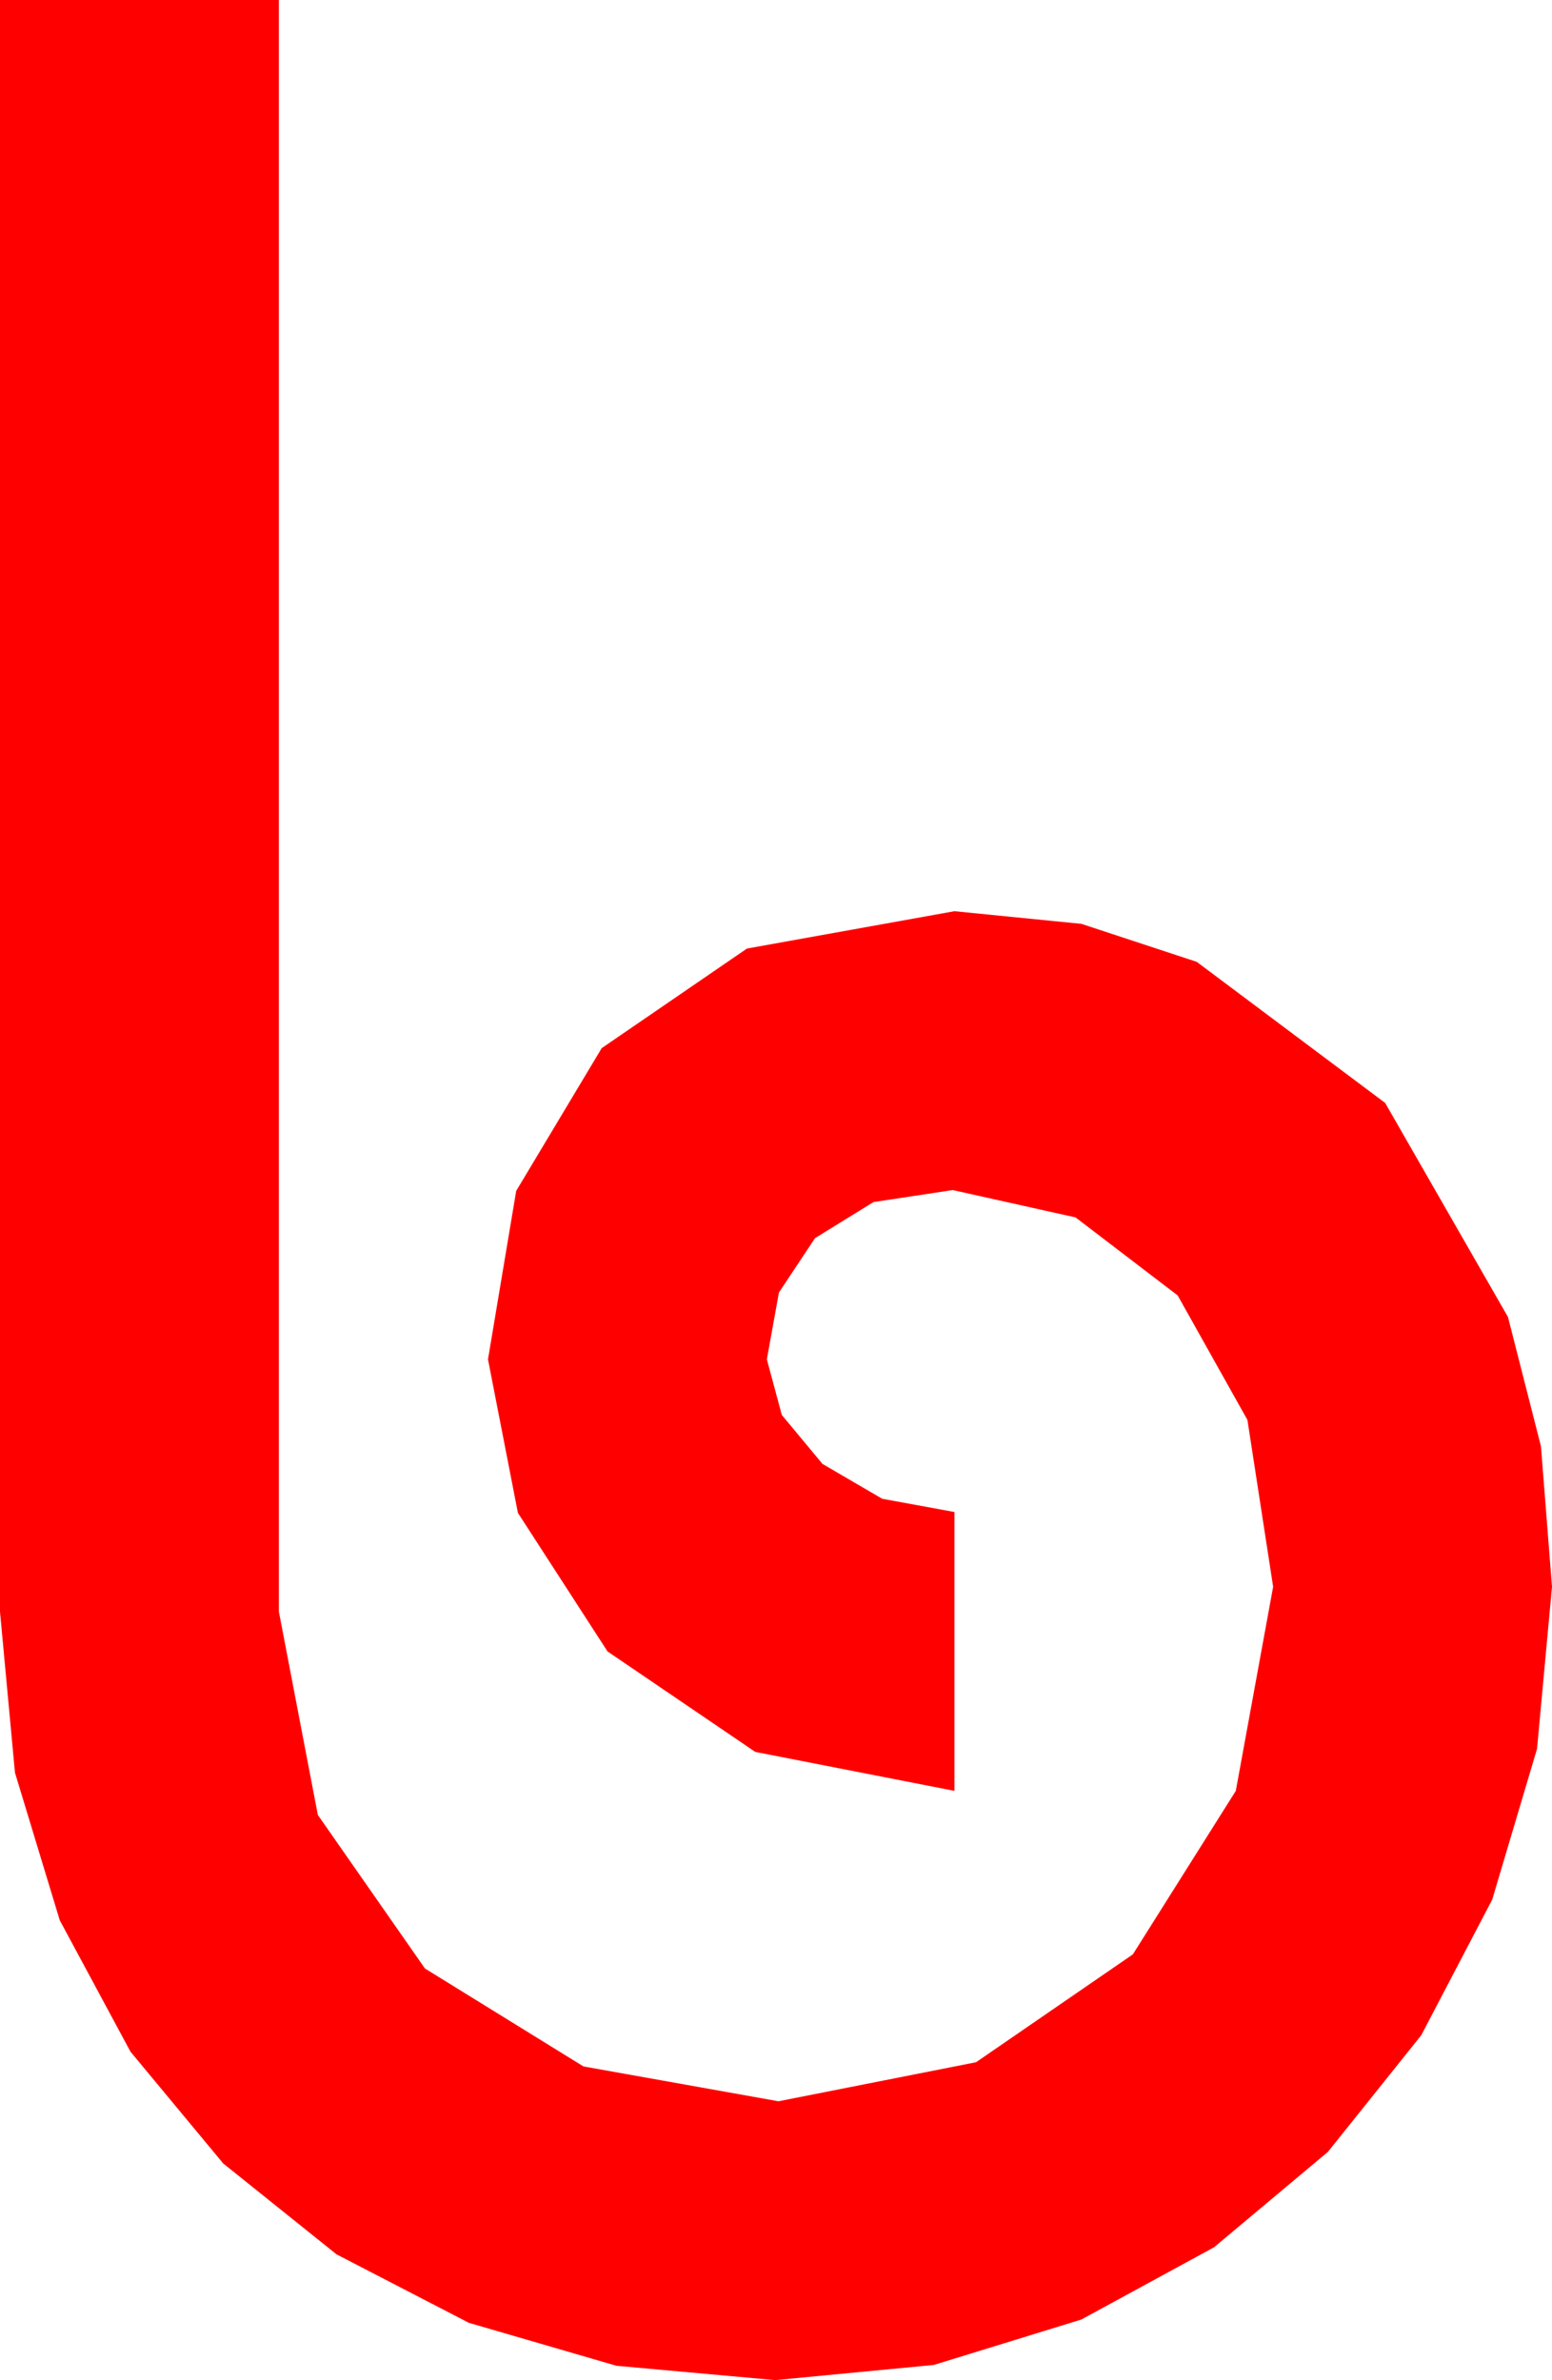 <?xml version="1.0" encoding="utf-8"?>
<!DOCTYPE svg PUBLIC "-//W3C//DTD SVG 1.1//EN" "http://www.w3.org/Graphics/SVG/1.1/DTD/svg11.dtd">
<svg width="27.393" height="42.012" xmlns="http://www.w3.org/2000/svg" xmlns:xlink="http://www.w3.org/1999/xlink" xmlns:xml="http://www.w3.org/XML/1998/namespace" version="1.1">
  <g>
    <g>
      <path style="fill:#FF0000;fill-opacity:1" d="M0,0L4.922,0 4.922,28.447 5.61,32.036 7.5,34.746 10.298,36.475 13.74,37.09 17.227,36.401 19.995,34.497 21.812,31.611 22.471,28.008 22.017,25.063 20.786,22.866 18.984,21.489 16.816,21.006 15.417,21.218 14.385,21.855 13.748,22.815 13.535,23.994 13.799,24.976 14.517,25.84 15.571,26.455 16.846,26.689 16.846,31.611 13.33,30.923 10.723,29.15 9.141,26.704 8.613,23.994 9.111,21.021 10.62,18.501 13.184,16.743 16.846,16.084 19.087,16.307 21.123,16.978 24.448,19.468 26.616,23.247 27.198,25.529 27.393,28.008 27.129,30.868 26.338,33.53 25.085,35.925 23.438,37.983 21.427,39.668 19.087,40.942 16.483,41.744 13.682,42.012 10.88,41.759 8.276,41.001 5.94,39.792 3.94,38.188 2.303,36.215 1.055,33.896 0.264,31.289 0,28.447 0,0z" />
    </g>
  </g>
</svg>